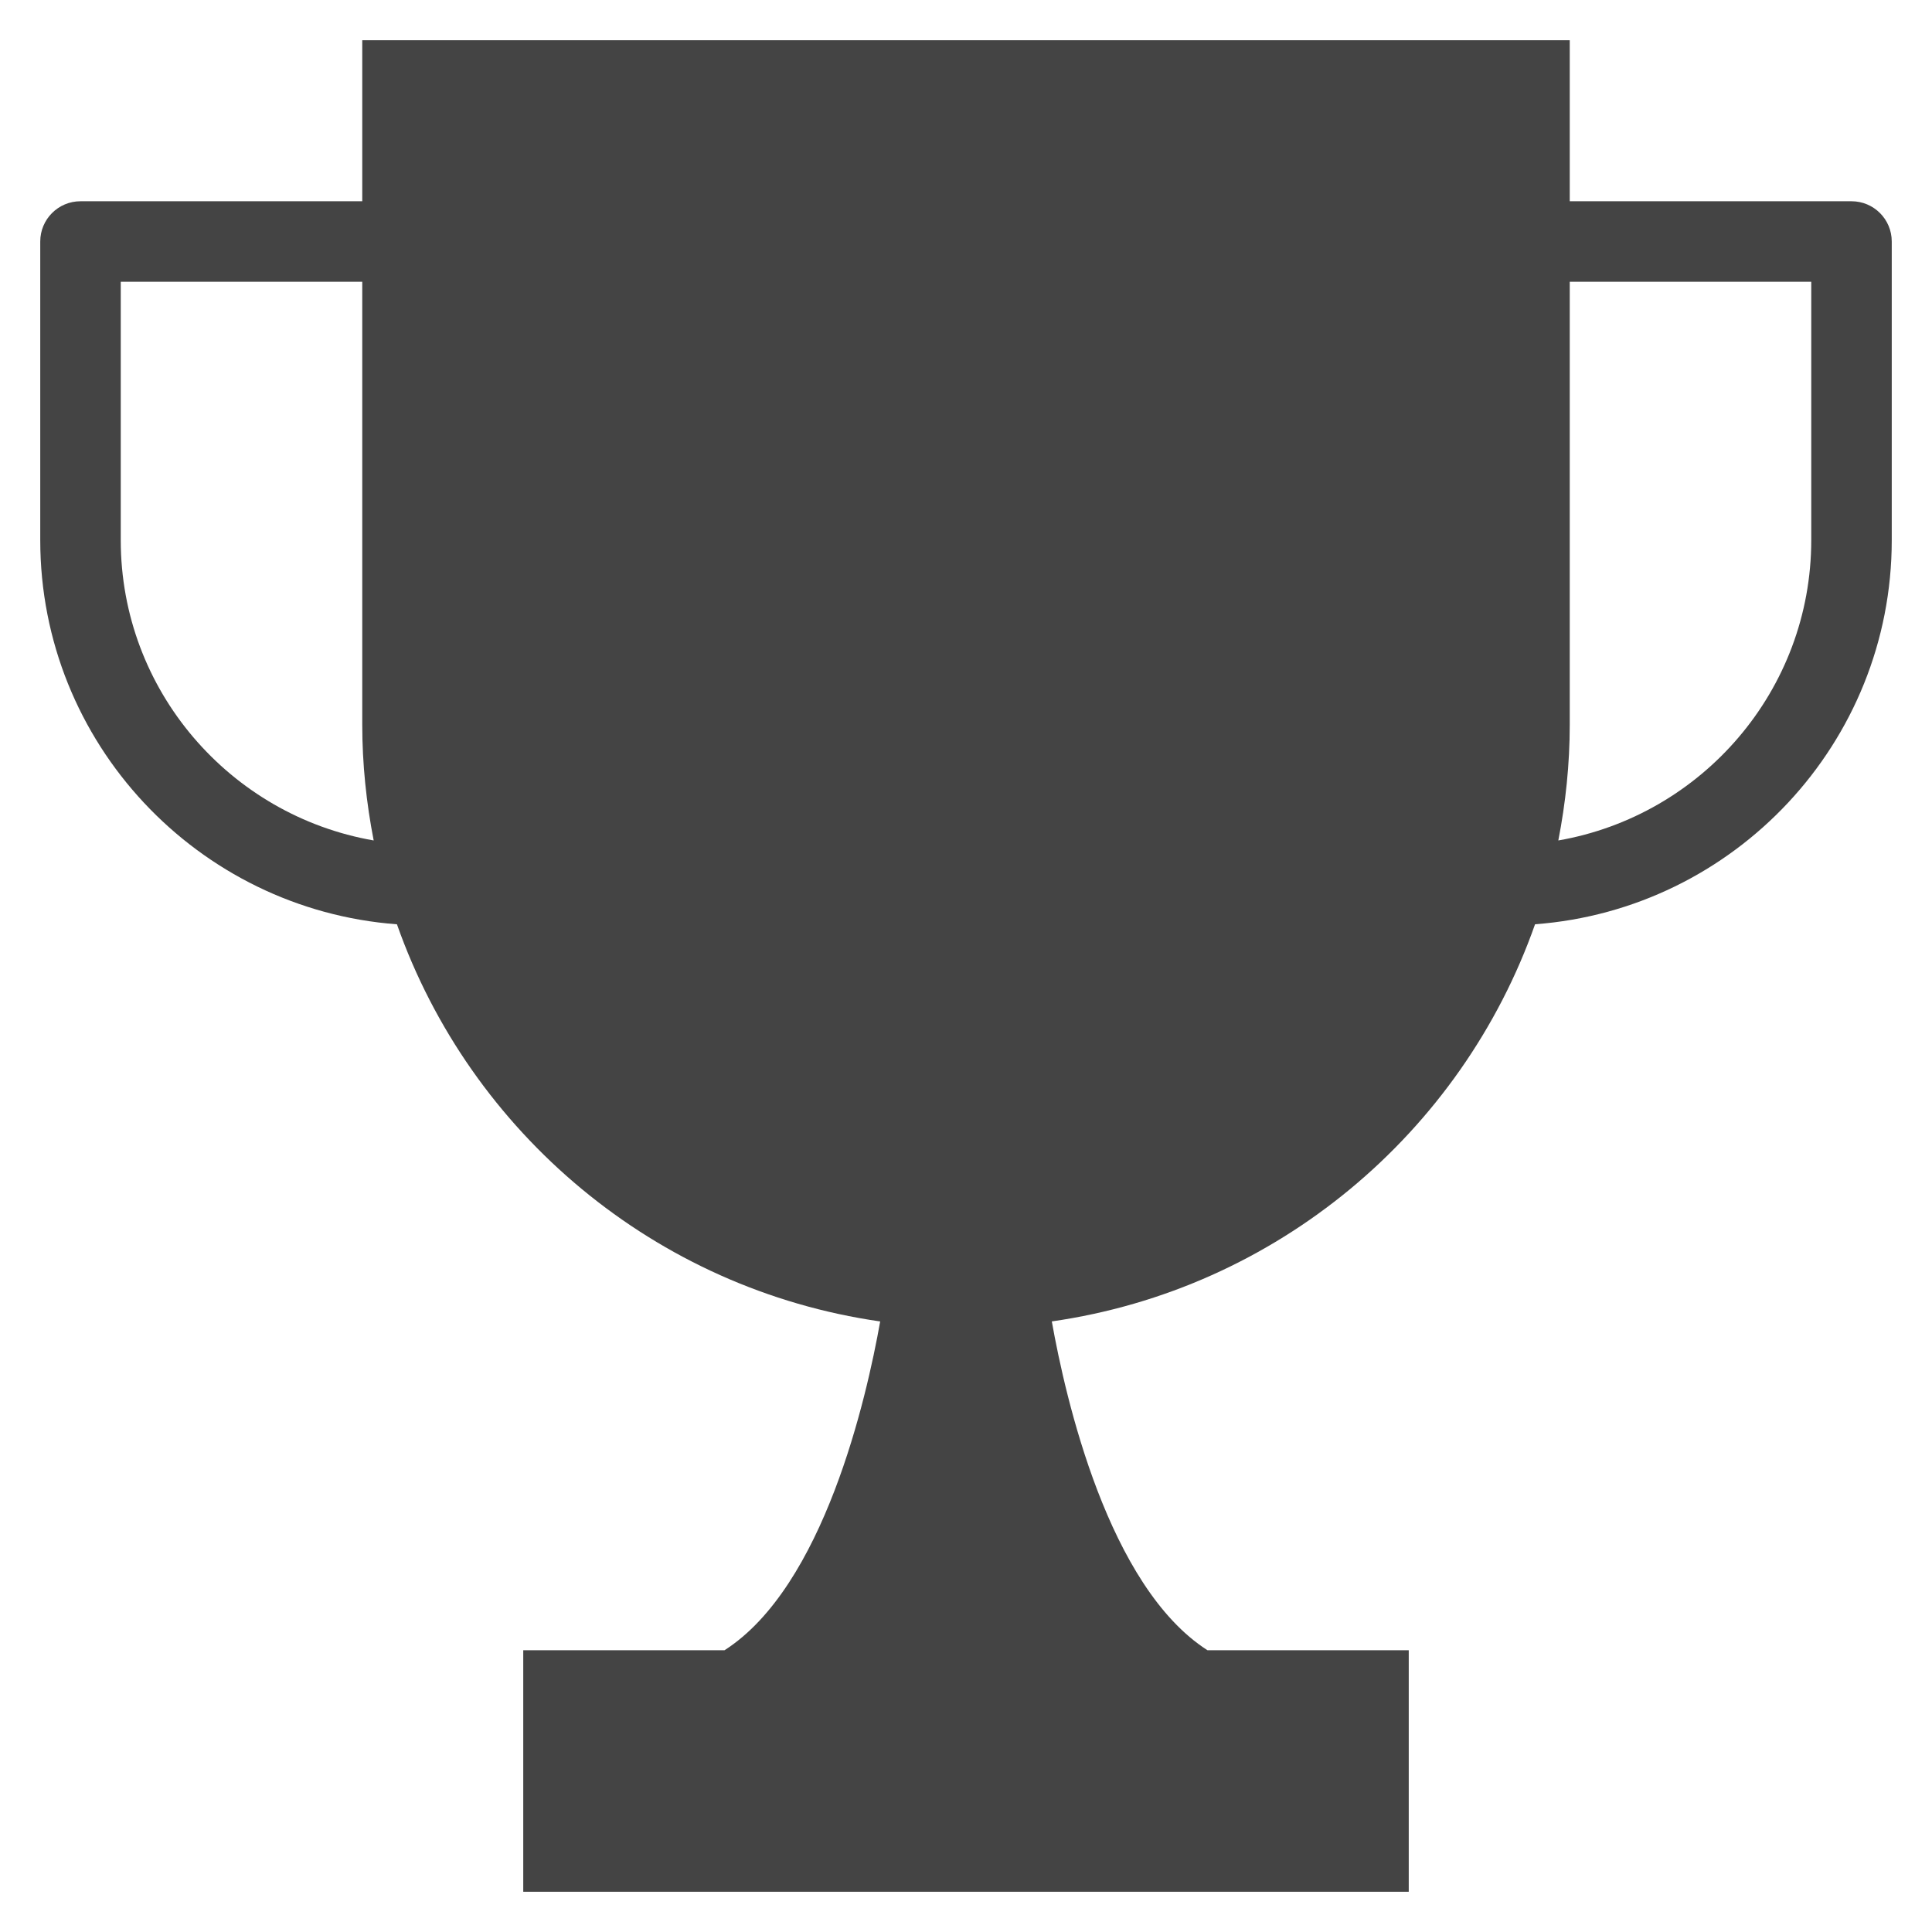 <?xml version="1.0" encoding="utf-8"?>
<!-- Generator: Adobe Illustrator 19.1.0, SVG Export Plug-In . SVG Version: 6.00 Build 0)  -->
<!DOCTYPE svg PUBLIC "-//W3C//DTD SVG 1.1//EN" "http://www.w3.org/Graphics/SVG/1.1/DTD/svg11.dtd">
<svg version="1.1" id="Layer_1" xmlns="http://www.w3.org/2000/svg" xmlns:xlink="http://www.w3.org/1999/xlink" x="0px" y="0px"
	 width="48px" height="48px" viewBox="0 0 48 48" enable-background="new 0 0 48 48" xml:space="preserve">
<path fill="#444444" d="M46,5h-7V1H9v4H2C1.447,5,1,5.448,1,6v7.42
	c0,5.04,3.915,9.174,8.862,9.544c1.827,5.187,6.42,9.066,12.006,9.867
	C21.529,34.737,20.467,39.421,18,41h-5v6h22v-6h-5c-2.467-1.579-3.529-6.263-3.868-8.17
	c5.586-0.801,10.179-4.68,12.006-9.867C43.085,22.594,47,18.46,47,13.42V6
	C47,5.448,46.553,5,46,5z M3,13.42V7h6v11c0,0.986,0.102,1.948,0.284,2.881
	C5.721,20.263,3,17.157,3,13.42z M45,13.42c0,3.737-2.721,6.843-6.284,7.461
	C38.898,19.948,39,18.986,39,18V7h6V13.42z"/>
</svg>
